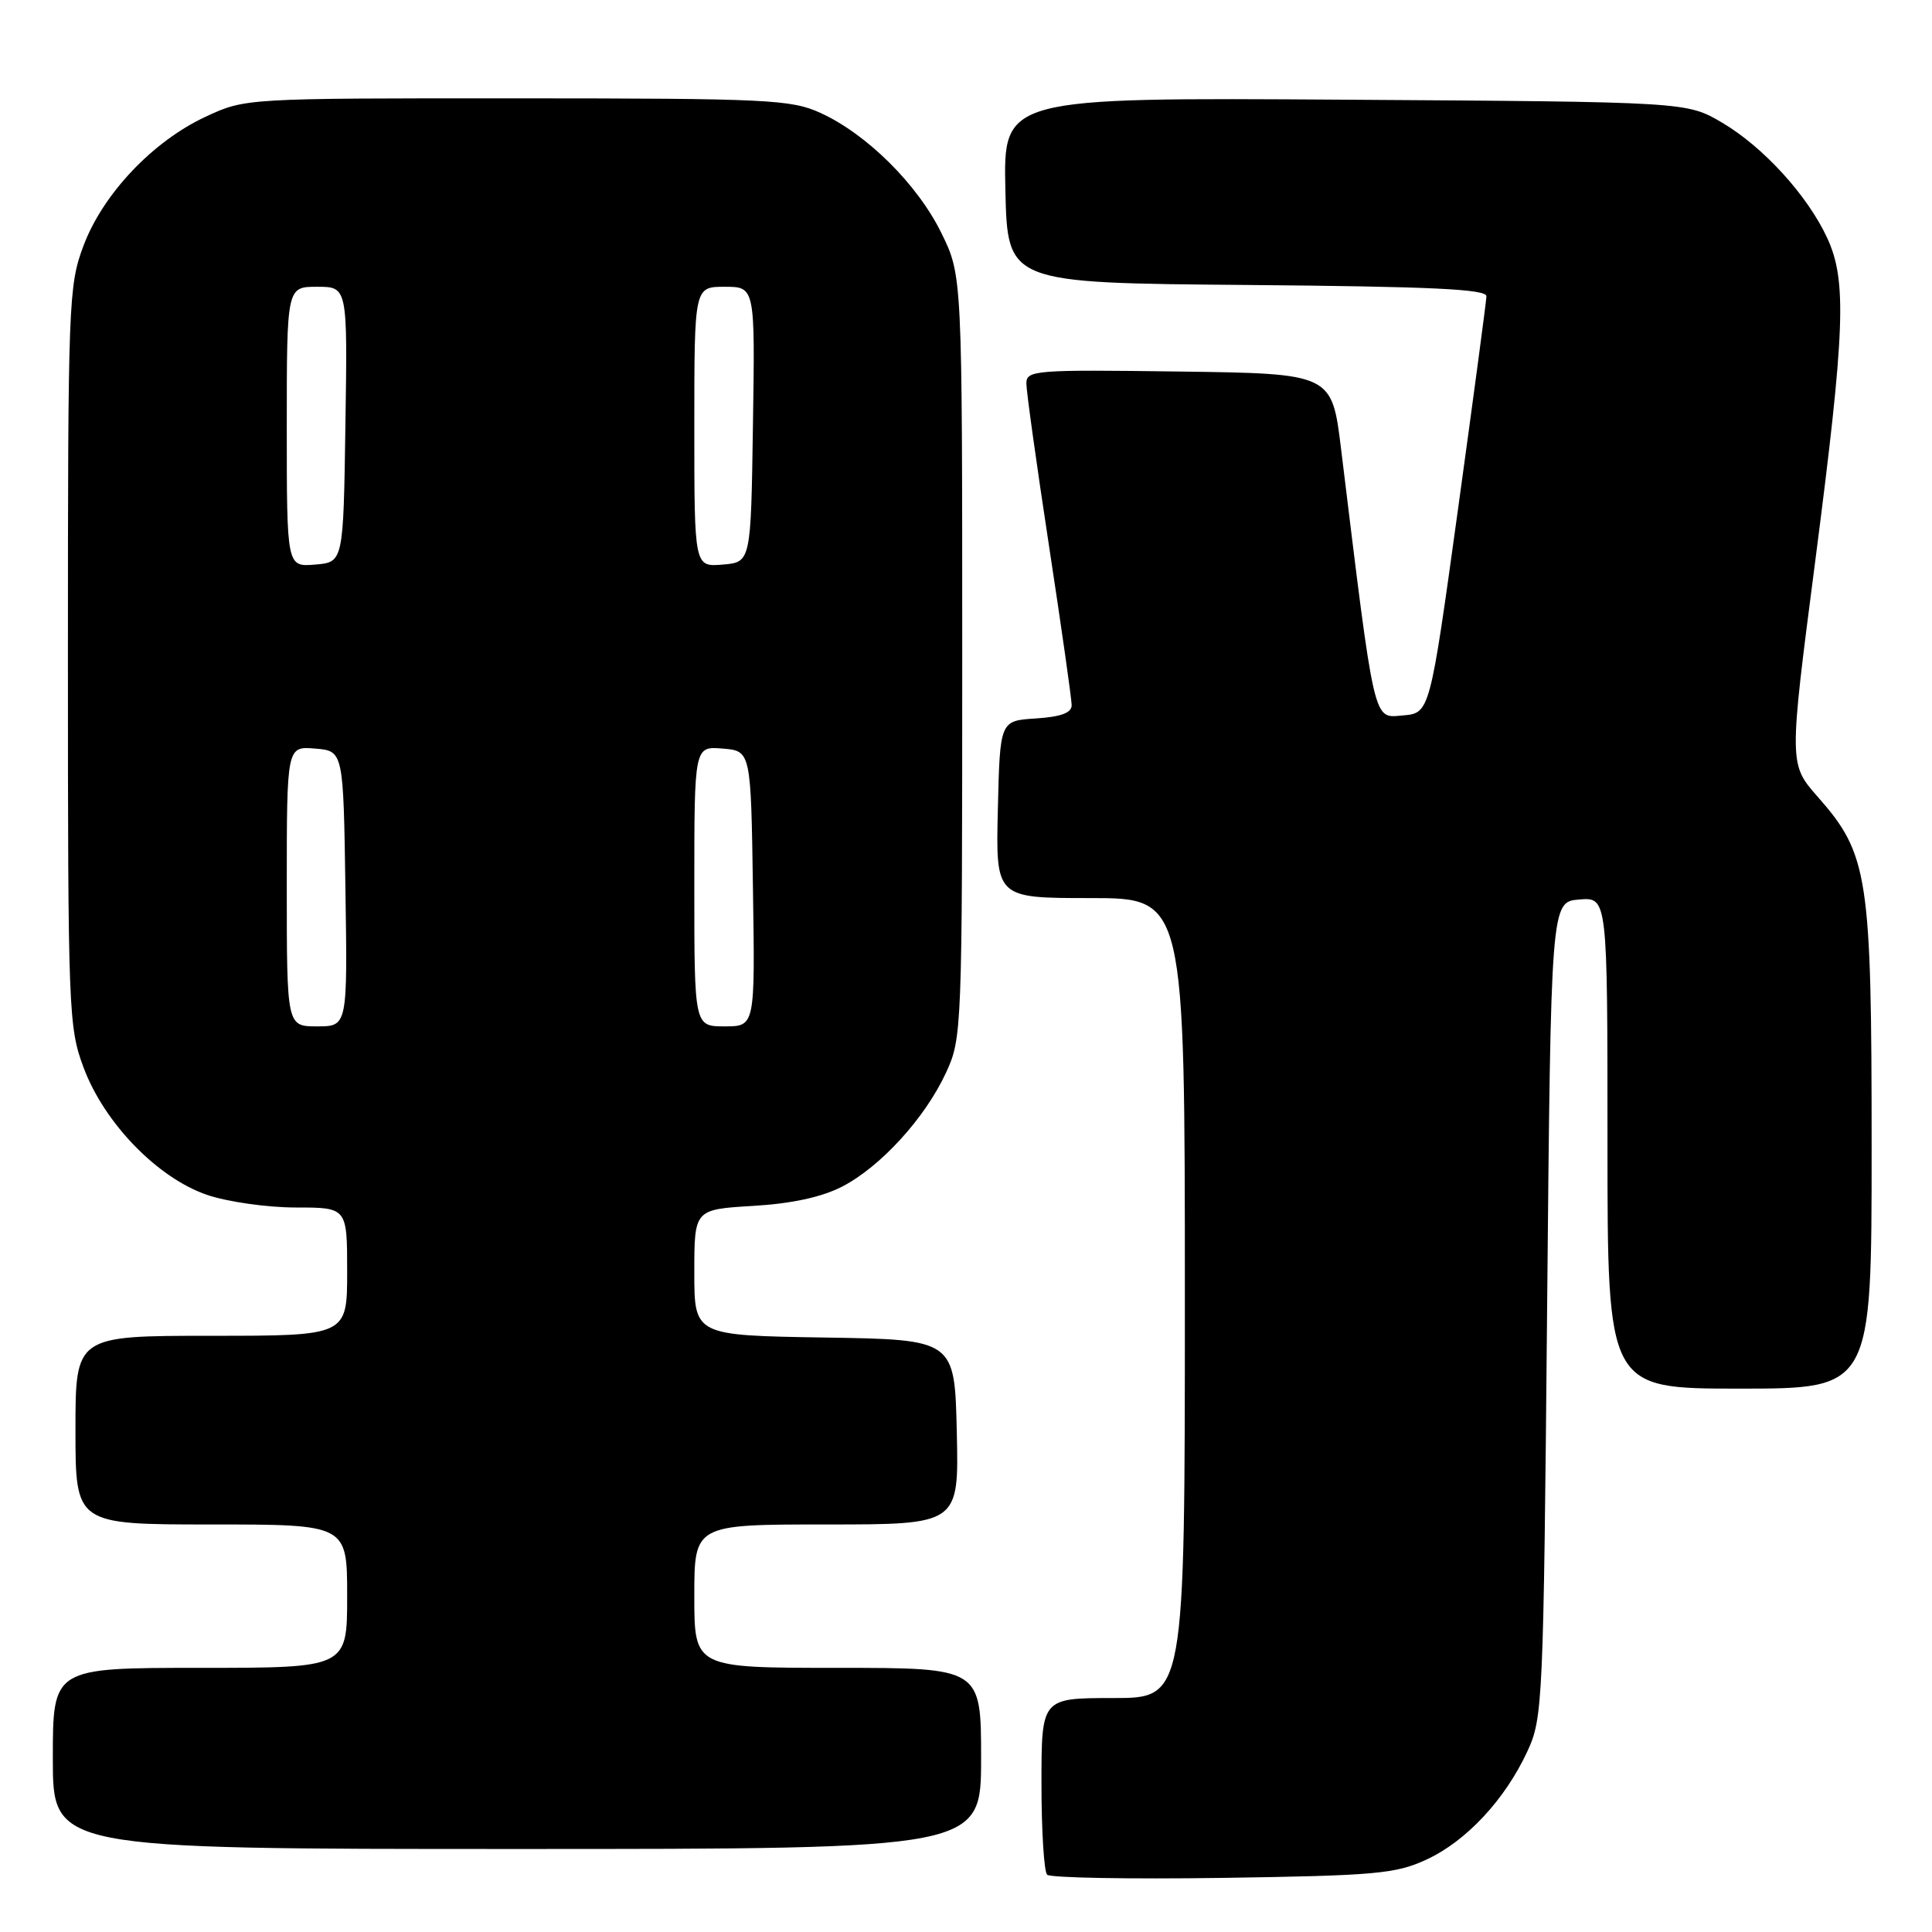 <?xml version="1.0" encoding="UTF-8" standalone="no"?>
<!DOCTYPE svg PUBLIC "-//W3C//DTD SVG 1.1//EN" "http://www.w3.org/Graphics/SVG/1.1/DTD/svg11.dtd" >
<svg xmlns="http://www.w3.org/2000/svg" xmlns:xlink="http://www.w3.org/1999/xlink" version="1.1" viewBox="0 0 256 256">
 <g >
 <path fill="currentColor"
d=" M 189.00 246.41 C 194.28 243.98 199.44 238.44 202.39 232.05 C 204.43 227.65 204.52 225.74 205.00 173.50 C 205.50 119.50 205.50 119.50 209.25 119.19 C 213.00 118.88 213.00 118.88 213.00 151.44 C 213.00 184.00 213.00 184.00 230.50 184.00 C 248.00 184.00 248.00 184.00 248.00 152.11 C 248.00 116.01 247.57 113.20 240.85 105.57 C 237.04 101.24 237.04 101.24 240.52 74.41 C 244.50 43.68 244.74 37.19 242.10 31.50 C 239.47 25.85 233.63 19.46 228.17 16.24 C 223.50 13.50 223.50 13.50 178.22 13.21 C 132.94 12.92 132.94 12.92 133.22 25.21 C 133.50 37.50 133.50 37.50 165.25 37.76 C 189.67 37.97 196.99 38.31 196.96 39.26 C 196.94 39.94 195.24 52.65 193.19 67.50 C 189.46 94.50 189.46 94.50 185.87 94.80 C 181.92 95.13 182.22 96.46 177.70 59.50 C 176.48 49.50 176.48 49.50 156.24 49.23 C 137.06 48.97 136.00 49.06 136.00 50.82 C 136.00 51.85 137.35 61.53 139.00 72.34 C 140.65 83.14 142.00 92.64 142.00 93.44 C 142.00 94.46 140.60 94.98 137.25 95.20 C 132.50 95.50 132.50 95.50 132.22 107.25 C 131.94 119.00 131.94 119.00 144.47 119.00 C 157.00 119.00 157.00 119.00 157.00 172.00 C 157.00 225.00 157.00 225.00 147.50 225.00 C 138.00 225.00 138.00 225.00 138.00 236.33 C 138.00 242.57 138.34 248.00 138.75 248.41 C 139.16 248.82 149.62 249.01 162.00 248.83 C 182.26 248.53 184.95 248.29 189.00 246.41 Z  M 130.00 233.00 C 130.00 221.00 130.00 221.00 111.00 221.00 C 92.00 221.00 92.00 221.00 92.00 211.50 C 92.00 202.00 92.00 202.00 109.53 202.00 C 127.06 202.00 127.06 202.00 126.78 189.75 C 126.50 177.50 126.50 177.50 109.25 177.23 C 92.00 176.95 92.00 176.95 92.00 168.60 C 92.00 160.26 92.00 160.26 99.75 159.79 C 104.90 159.49 108.86 158.63 111.57 157.24 C 116.68 154.61 122.58 148.14 125.36 142.12 C 127.46 137.59 127.50 136.47 127.50 87.00 C 127.50 36.50 127.50 36.50 124.73 30.86 C 121.57 24.42 114.82 17.73 108.69 14.95 C 104.82 13.19 101.73 13.04 68.50 13.03 C 32.50 13.02 32.50 13.02 27.26 15.46 C 20.23 18.73 13.63 25.71 11.06 32.57 C 9.08 37.85 9.00 40.04 9.00 87.00 C 9.00 134.07 9.08 136.13 11.08 141.47 C 13.82 148.82 20.89 156.09 27.44 158.33 C 30.15 159.25 35.42 160.00 39.18 160.00 C 46.00 160.00 46.00 160.00 46.00 168.50 C 46.00 177.00 46.00 177.00 28.00 177.00 C 10.00 177.00 10.00 177.00 10.00 189.50 C 10.00 202.00 10.00 202.00 28.00 202.00 C 46.00 202.00 46.00 202.00 46.00 211.50 C 46.00 221.00 46.00 221.00 26.50 221.00 C 7.00 221.00 7.00 221.00 7.00 233.00 C 7.00 245.00 7.00 245.00 68.50 245.00 C 130.00 245.00 130.00 245.00 130.00 233.00 Z  M 38.00 117.44 C 38.00 98.88 38.00 98.88 41.75 99.19 C 45.50 99.50 45.50 99.50 45.77 117.75 C 46.05 136.00 46.05 136.00 42.02 136.00 C 38.00 136.00 38.00 136.00 38.00 117.44 Z  M 92.00 117.44 C 92.00 98.88 92.00 98.88 95.75 99.19 C 99.50 99.50 99.50 99.50 99.77 117.75 C 100.05 136.00 100.05 136.00 96.02 136.00 C 92.00 136.00 92.00 136.00 92.00 117.44 Z  M 38.00 56.56 C 38.00 38.00 38.00 38.00 42.02 38.00 C 46.05 38.00 46.05 38.00 45.77 56.25 C 45.50 74.50 45.50 74.50 41.75 74.81 C 38.00 75.12 38.00 75.12 38.00 56.56 Z  M 92.00 56.56 C 92.00 38.00 92.00 38.00 96.02 38.00 C 100.05 38.00 100.05 38.00 99.77 56.25 C 99.50 74.50 99.50 74.50 95.75 74.81 C 92.00 75.12 92.00 75.12 92.00 56.56 Z "/>
</g>
</svg>